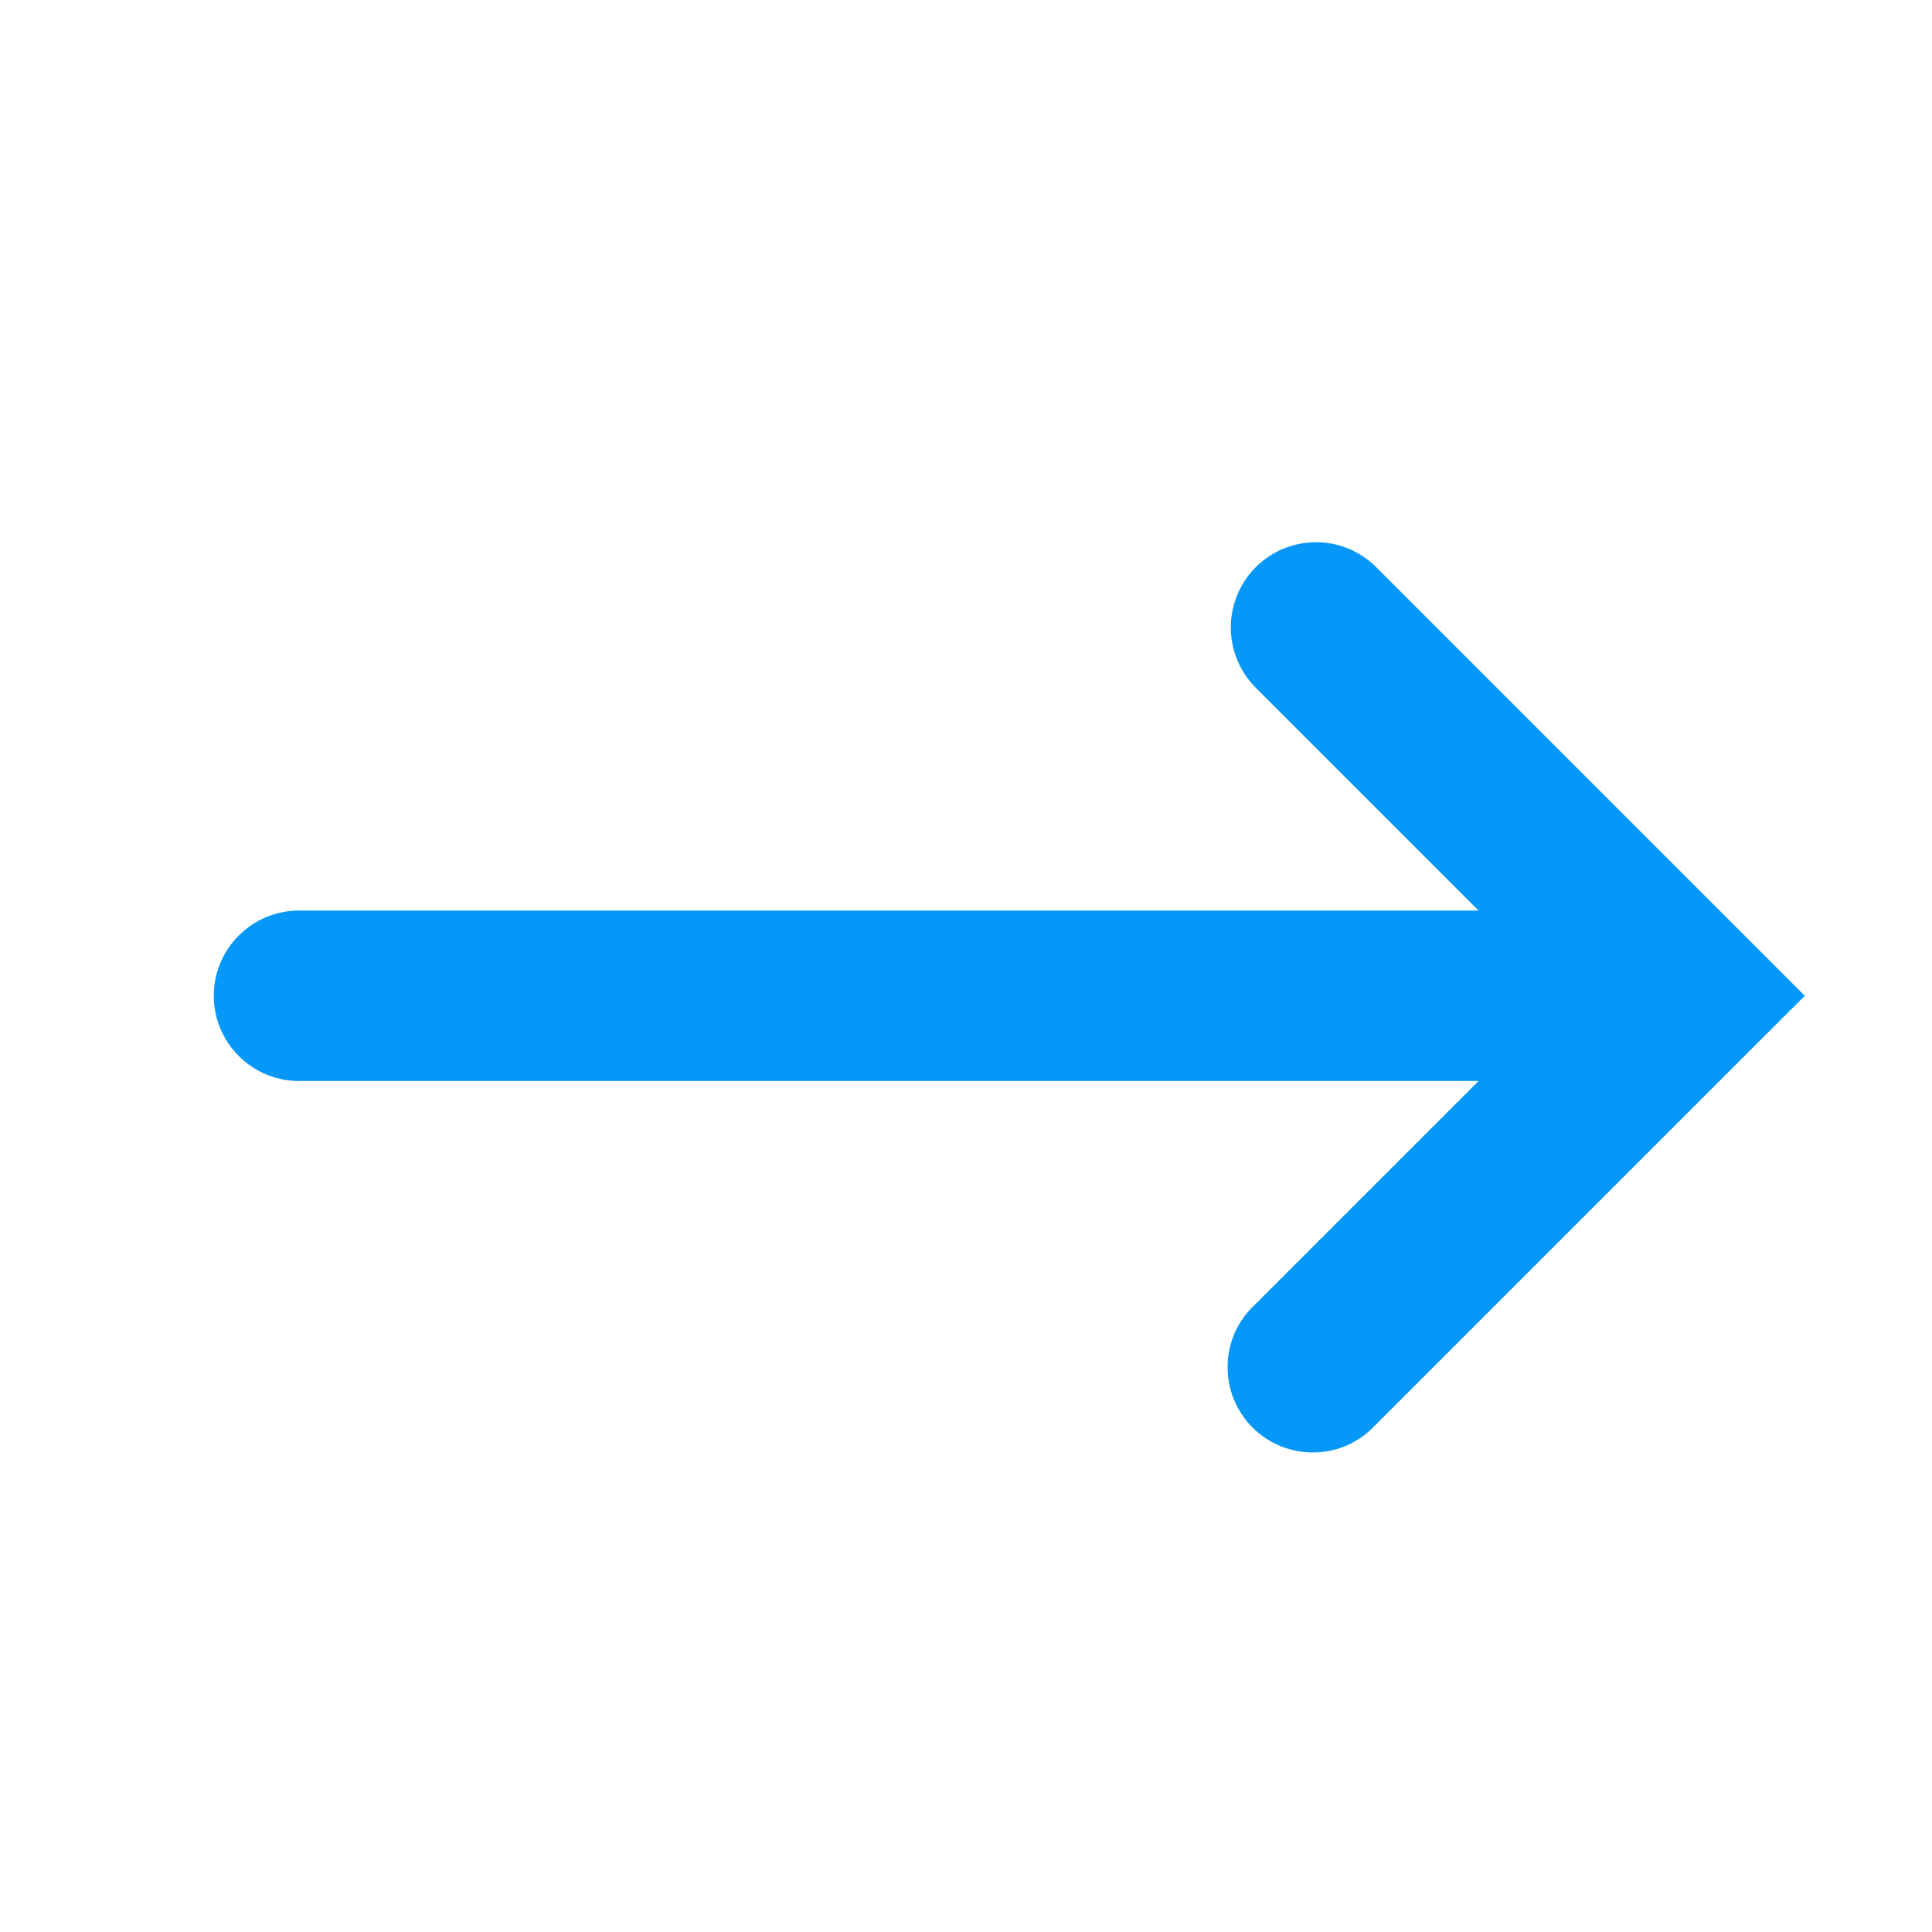 <svg width="17" height="17" viewBox="0 0 17 17" fill="none" xmlns="http://www.w3.org/2000/svg">
<path fill-rule="evenodd" clip-rule="evenodd" d="M11.04 11.482C10.966 11.55 10.907 11.633 10.866 11.725C10.825 11.817 10.803 11.917 10.802 12.017C10.8 12.118 10.818 12.218 10.856 12.311C10.894 12.405 10.95 12.49 11.021 12.561C11.092 12.632 11.177 12.688 11.271 12.726C11.364 12.764 11.464 12.782 11.565 12.78C11.665 12.779 11.765 12.757 11.857 12.716C11.949 12.675 12.031 12.616 12.1 12.542L15.35 9.292L15.881 8.762L15.351 8.232L12.101 4.982C11.96 4.845 11.77 4.769 11.574 4.771C11.377 4.773 11.189 4.851 11.05 4.99C10.911 5.129 10.832 5.318 10.83 5.514C10.828 5.711 10.904 5.9 11.04 6.042L13.01 8.012H2.631C2.432 8.012 2.241 8.091 2.101 8.232C1.96 8.372 1.881 8.563 1.881 8.762C1.881 8.961 1.96 9.152 2.101 9.292C2.241 9.433 2.432 9.512 2.631 9.512H13.01L11.04 11.482Z" fill="#0698F9"/>
</svg>
